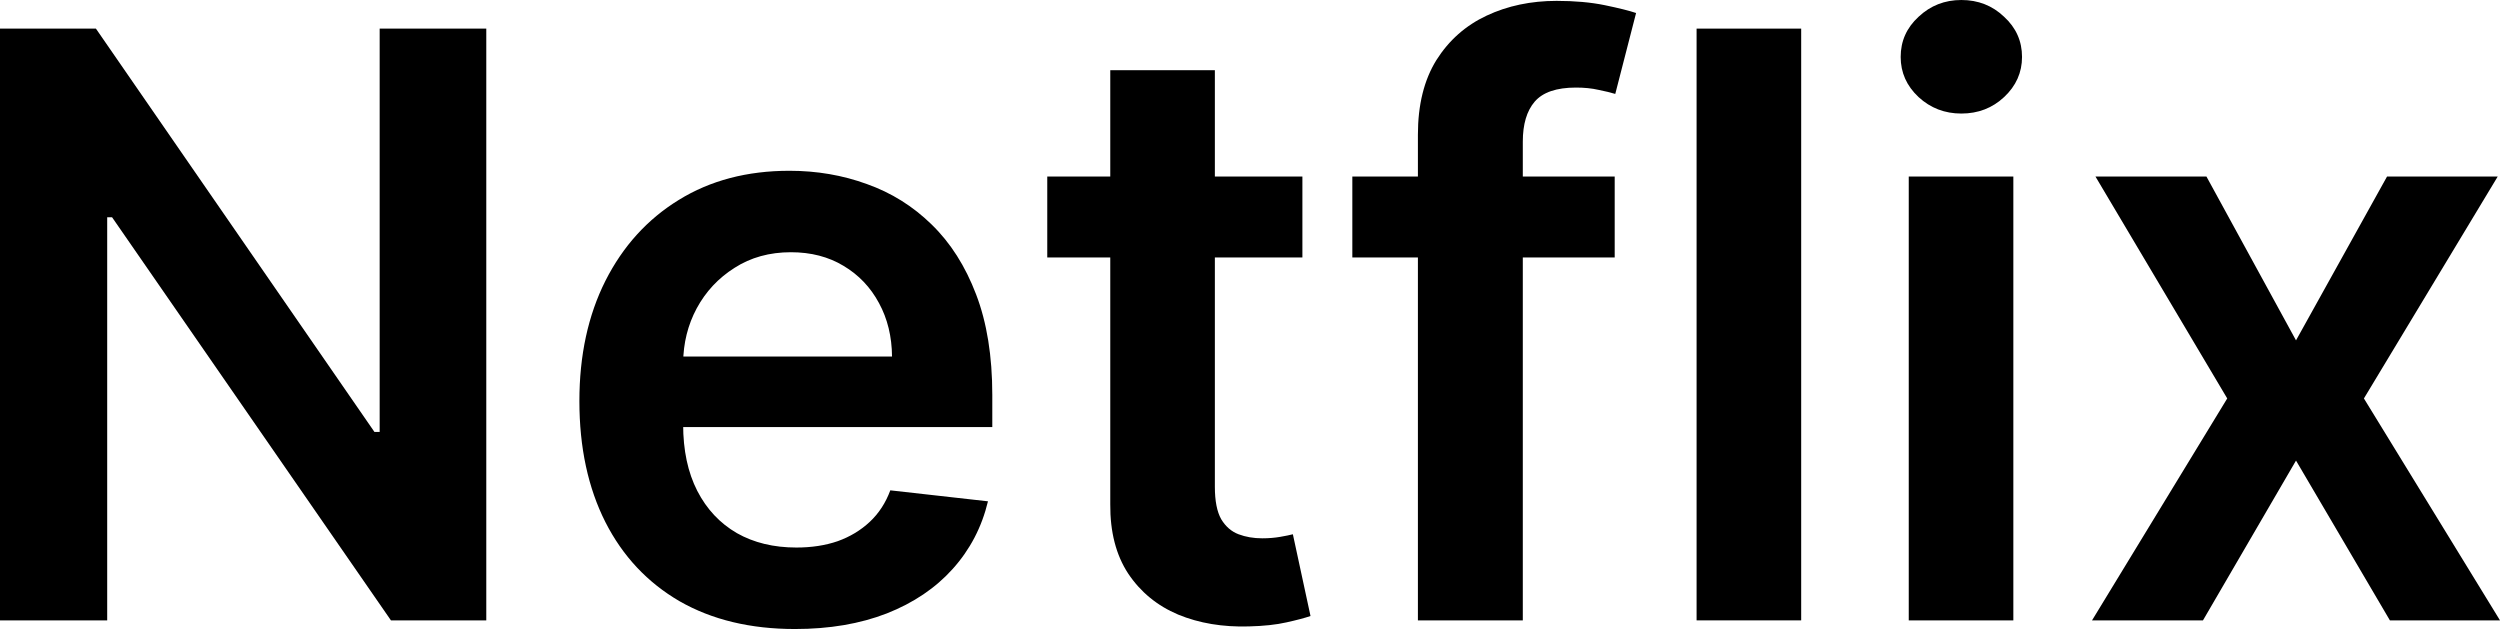 <svg width="74" height="19" viewBox="0 0 74 19" fill="none" xmlns="http://www.w3.org/2000/svg">
<path d="M65.311 5.226L67.962 10.075L70.656 5.226H73.932L69.972 11.794L74 18.363H70.741L67.962 13.633L65.208 18.363H61.924L65.926 11.794L62.026 5.226H65.311Z" fill="black"/>
<path d="M56.499 18.363V5.226H59.595V18.363H56.499ZM58.056 3.361C57.565 3.361 57.143 3.199 56.79 2.874C56.436 2.543 56.26 2.147 56.26 1.685C56.26 1.217 56.436 0.821 56.79 0.496C57.143 0.165 57.565 0 58.056 0C58.552 0 58.974 0.165 59.321 0.496C59.675 0.821 59.852 1.217 59.852 1.685C59.852 2.147 59.675 2.543 59.321 2.874C58.974 3.199 58.552 3.361 58.056 3.361Z" fill="black"/>
<path d="M53.315 0.847V18.363H50.219V0.847H53.315Z" fill="black"/>
<path d="M47.795 5.226V7.621H40.029V5.226H47.795ZM41.97 18.363V3.986C41.97 3.102 42.153 2.366 42.517 1.779C42.888 1.192 43.384 0.753 44.006 0.462C44.627 0.171 45.317 0.026 46.075 0.026C46.611 0.026 47.087 0.068 47.504 0.154C47.92 0.24 48.228 0.317 48.428 0.385L47.812 2.78C47.681 2.74 47.515 2.7 47.316 2.66C47.116 2.614 46.894 2.592 46.648 2.592C46.073 2.592 45.665 2.731 45.425 3.011C45.192 3.284 45.075 3.678 45.075 4.191V18.363H41.97Z" fill="black"/>
<path d="M38.551 5.226V7.62H30.999V5.226H38.551ZM32.864 2.078H35.96V14.411C35.96 14.828 36.023 15.147 36.148 15.369C36.279 15.586 36.45 15.734 36.661 15.814C36.872 15.894 37.106 15.934 37.362 15.934C37.556 15.934 37.733 15.919 37.893 15.891C38.058 15.862 38.184 15.837 38.269 15.814L38.791 18.234C38.625 18.291 38.389 18.354 38.081 18.422C37.779 18.491 37.408 18.531 36.969 18.542C36.194 18.565 35.495 18.448 34.874 18.192C34.252 17.929 33.759 17.524 33.394 16.977C33.035 16.43 32.858 15.745 32.864 14.925V2.078Z" fill="black"/>
<path d="M23.531 18.619C22.213 18.619 21.076 18.346 20.118 17.798C19.166 17.245 18.433 16.464 17.92 15.455C17.407 14.44 17.15 13.245 17.15 11.871C17.15 10.52 17.407 9.334 17.92 8.313C18.439 7.287 19.163 6.489 20.092 5.918C21.022 5.343 22.114 5.055 23.368 5.055C24.178 5.055 24.942 5.186 25.66 5.448C26.384 5.705 27.023 6.104 27.576 6.645C28.135 7.187 28.574 7.877 28.893 8.715C29.212 9.548 29.372 10.54 29.372 11.691V12.641H18.604V10.554H26.404C26.399 9.961 26.27 9.434 26.019 8.972C25.768 8.504 25.418 8.136 24.967 7.868C24.523 7.6 24.004 7.466 23.411 7.466C22.778 7.466 22.222 7.62 21.743 7.928C21.264 8.23 20.891 8.63 20.623 9.126C20.36 9.616 20.226 10.155 20.221 10.742V12.564C20.221 13.328 20.36 13.984 20.64 14.531C20.919 15.073 21.31 15.489 21.811 15.78C22.313 16.065 22.901 16.207 23.573 16.207C24.024 16.207 24.431 16.145 24.796 16.019C25.161 15.888 25.478 15.697 25.746 15.446C26.014 15.195 26.216 14.884 26.353 14.514L29.244 14.839C29.061 15.603 28.713 16.27 28.2 16.84C27.693 17.405 27.043 17.844 26.25 18.157C25.458 18.465 24.551 18.619 23.531 18.619Z" fill="black"/>
<path d="M14.394 0.847V18.363H11.572L3.318 6.432H3.173V18.363H0V0.847H2.839L11.084 12.786H11.238V0.847H14.394Z" fill="black"/>
</svg>
